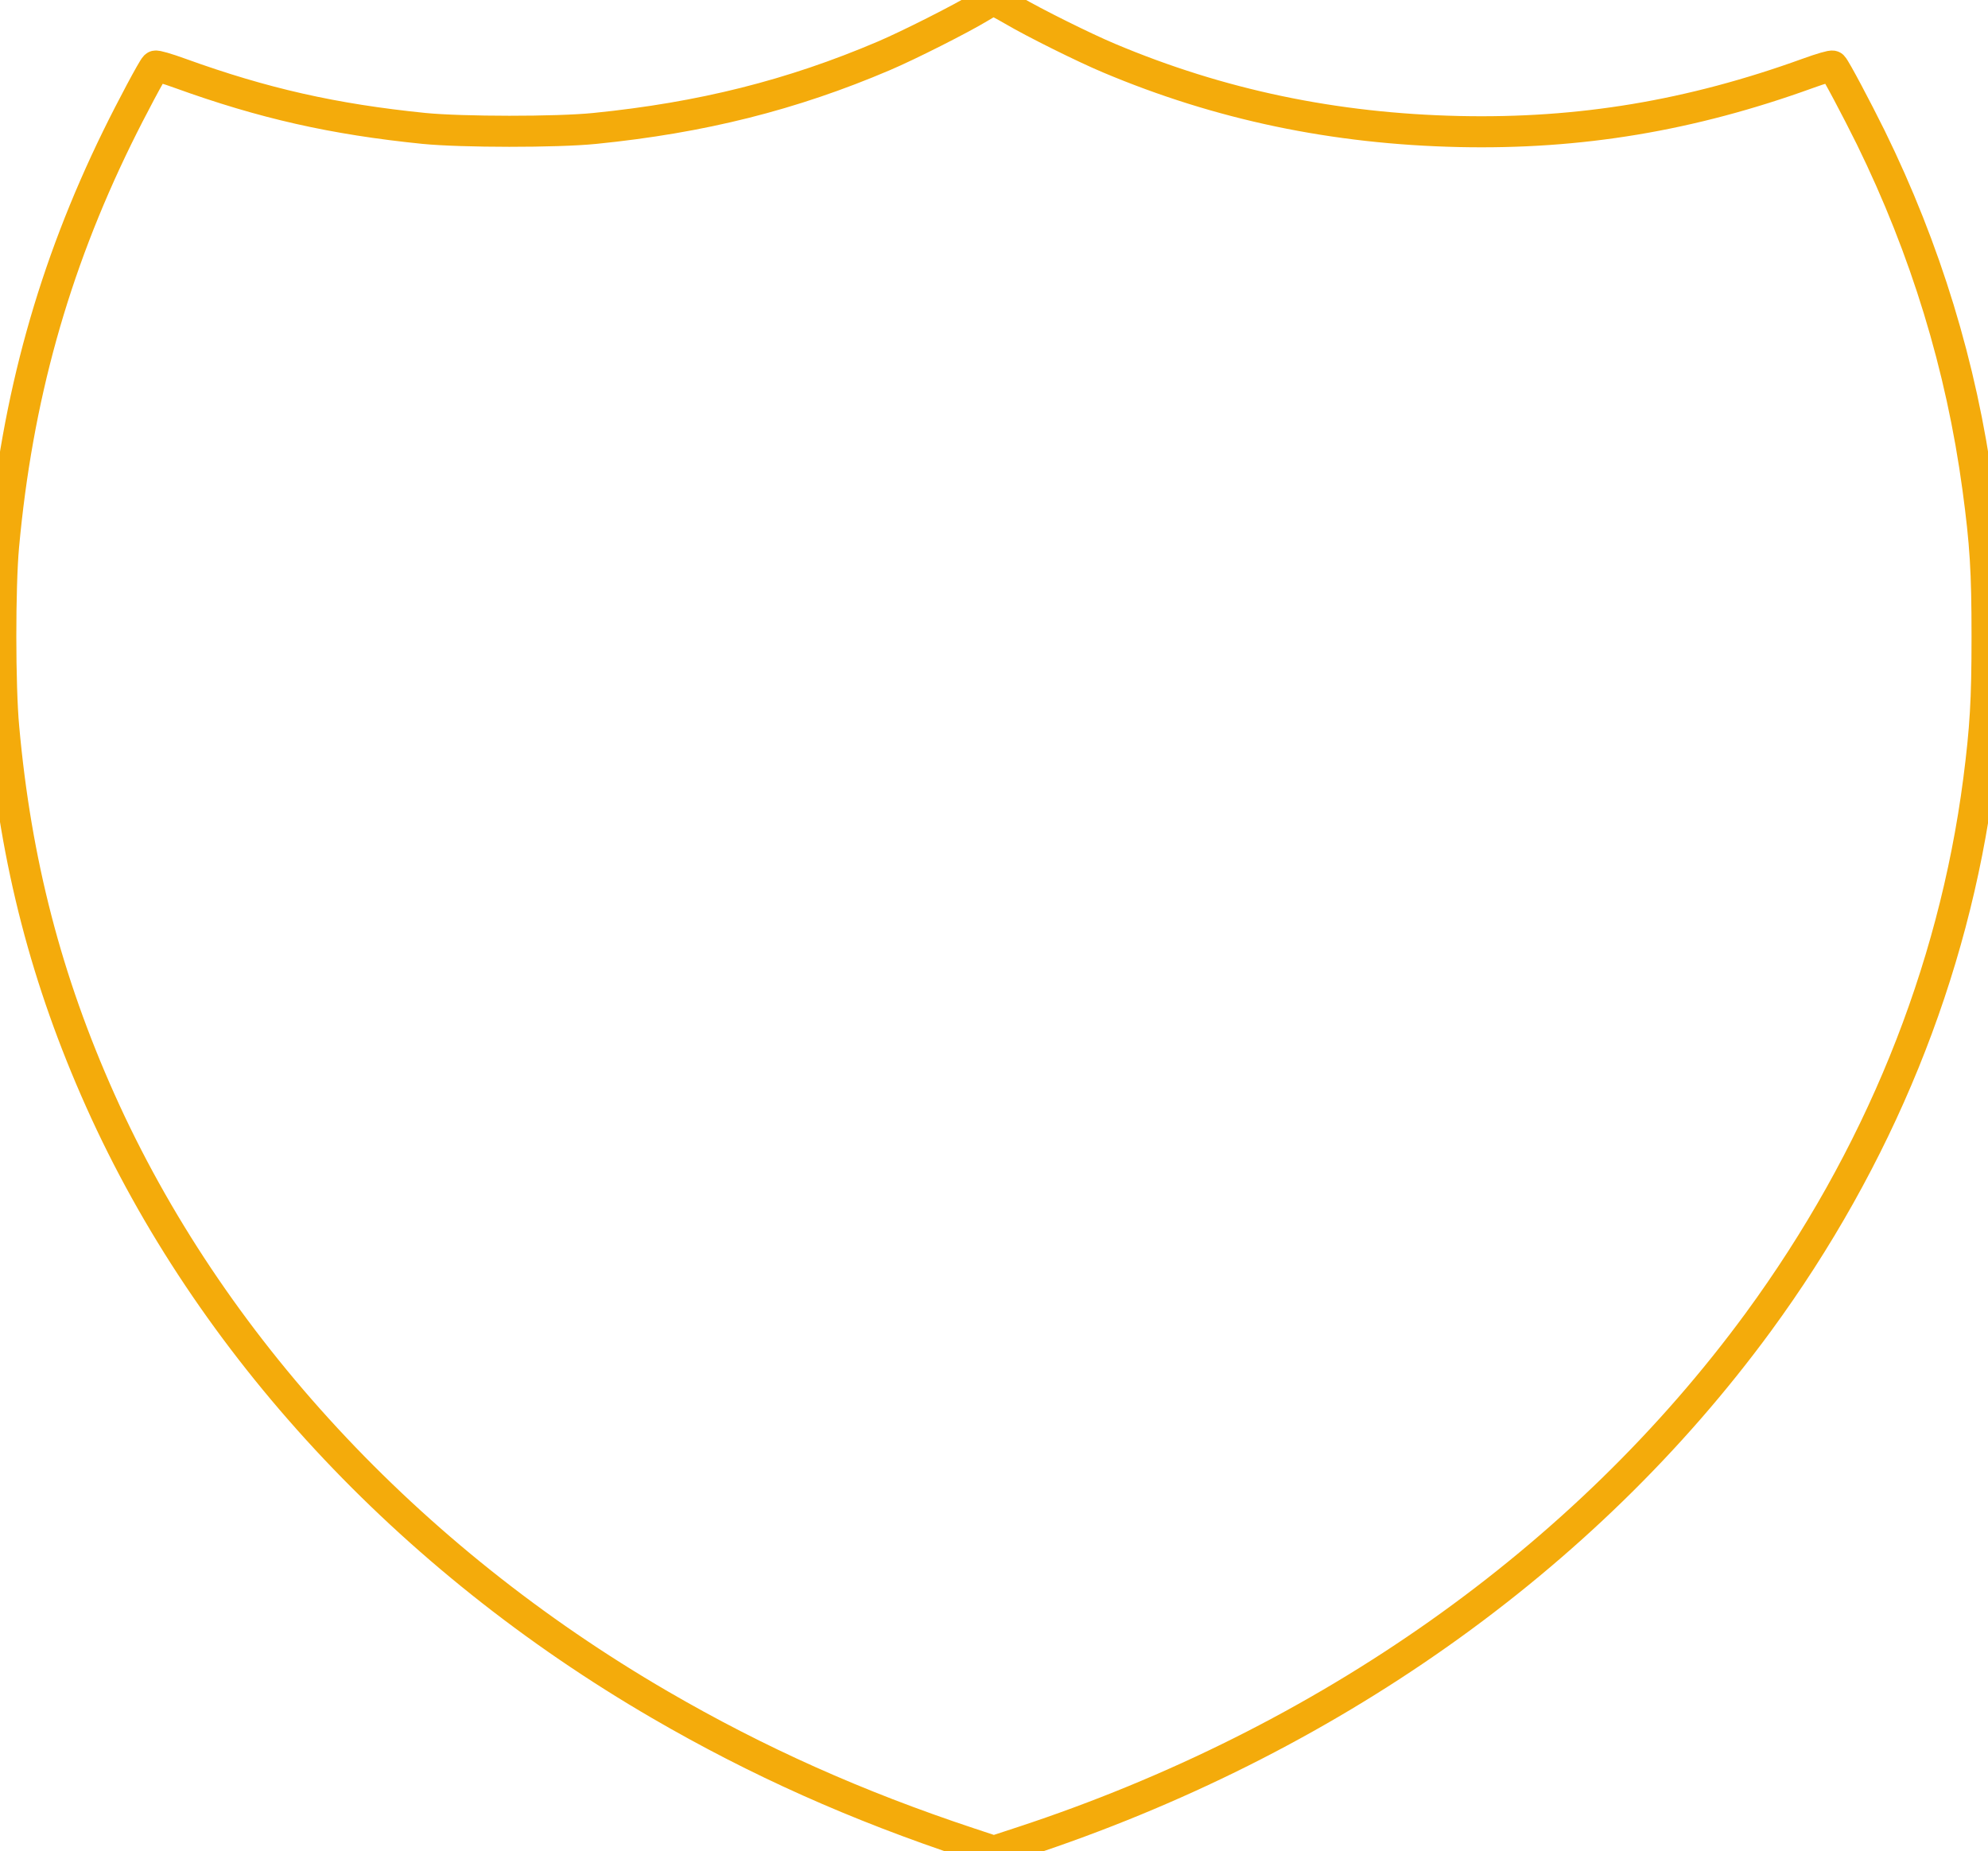 <svg version="1.0" xmlns="http://www.w3.org/2000/svg"
 width="1280pt" height="1192pt" viewBox="0 0 1280 1192"
 preserveAspectRatio="xMidYMid meet">
<g transform="translate(0,1192) scale(0.1,-0.1)" fill="none" stroke="#F4AB0B" stroke-width="200" stroke-linecap="round" stroke-linejoin="round">
<path d="M6310 11873 c-120 -73 -462 -246 -620 -313 -591 -252 -1172 -398 -1860 -467 -248 -25 -854 -24 -1100 0 -583 59 -1034 161 -1568 354 -88 32 -157 52 -162 47 -18 -18 -155 -275 -245 -459 -411 -840 -645 -1681 -732 -2632 -24 -263 -24 -901 1 -1168 78 -868 276 -1629 622 -2402 702 -1568 1977 -2945 3604 -3891 628 -365 1265 -650 1992 -891 l157 -52 186 61 c1954 643 3615 1817 4736 3346 773 1056 1257 2245 1419 3488 43 335 54 516 54 926 0 423 -11 599 -59 956 -106 784 -336 1537 -690 2259 -91 184 -227 441 -245 459 -5 5 -74 -15 -162 -47 -752 -272 -1465 -391 -2243 -374 -804 18 -1541 172 -2255 473 -155 65 -480 226 -619 308 -62 36 -119 66 -125 65 -6 0 -45 -21 -86 -46z"/>
</g>
</svg>